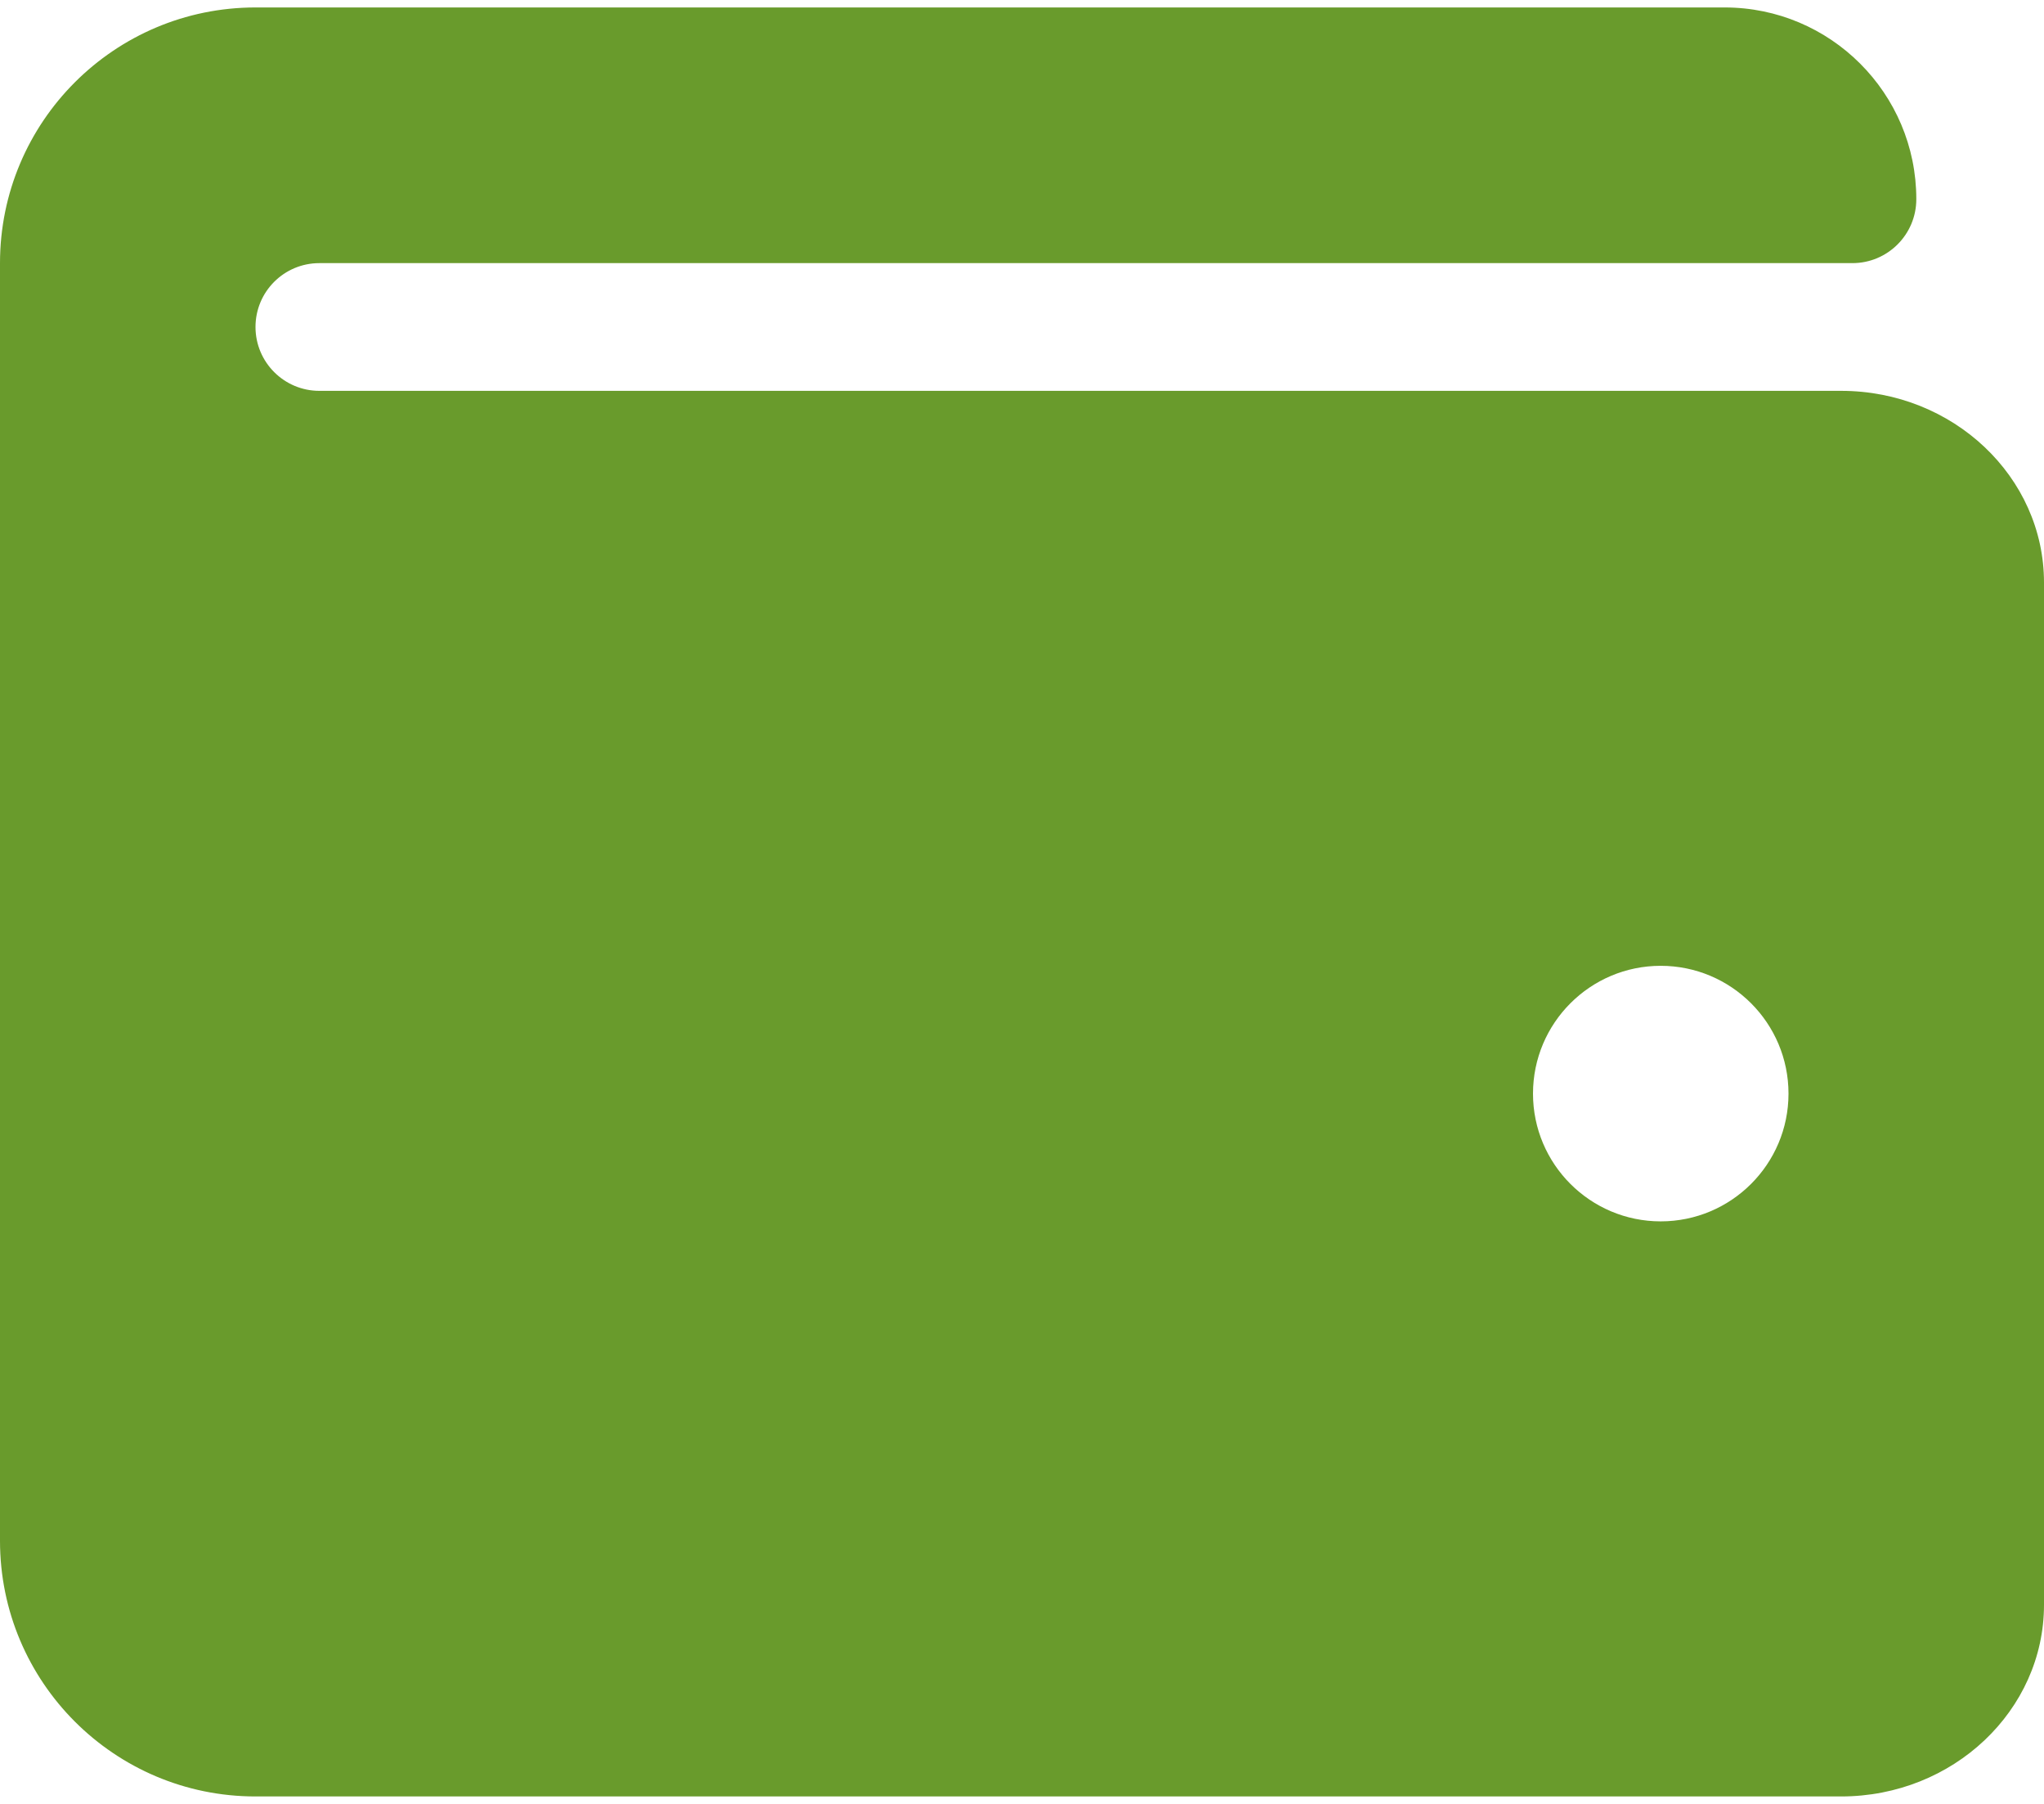 <svg width="17" height="15" viewBox="0 0 17 15" fill="none" xmlns="http://www.w3.org/2000/svg">
<path d="M15.313 3.25H2.656C2.363 3.25 2.125 3.012 2.125 2.719C2.125 2.425 2.363 2.188 2.656 2.188H15.406C15.7 2.188 15.938 1.95 15.938 1.656C15.938 0.776 15.224 0.062 14.344 0.062H2.125C0.951 0.062 0 1.014 0 2.188V12.812C0 13.986 0.951 14.938 2.125 14.938H15.313C16.244 14.938 17 14.223 17 13.344V4.844C17 3.965 16.244 3.25 15.313 3.25ZM13.812 10.156C13.226 10.156 12.75 9.68 12.75 9.094C12.75 8.507 13.226 8.031 13.812 8.031C14.399 8.031 14.875 8.507 14.875 9.094C14.875 9.68 14.399 10.156 13.812 10.156Z" fill="#699B2C"/>
</svg>

